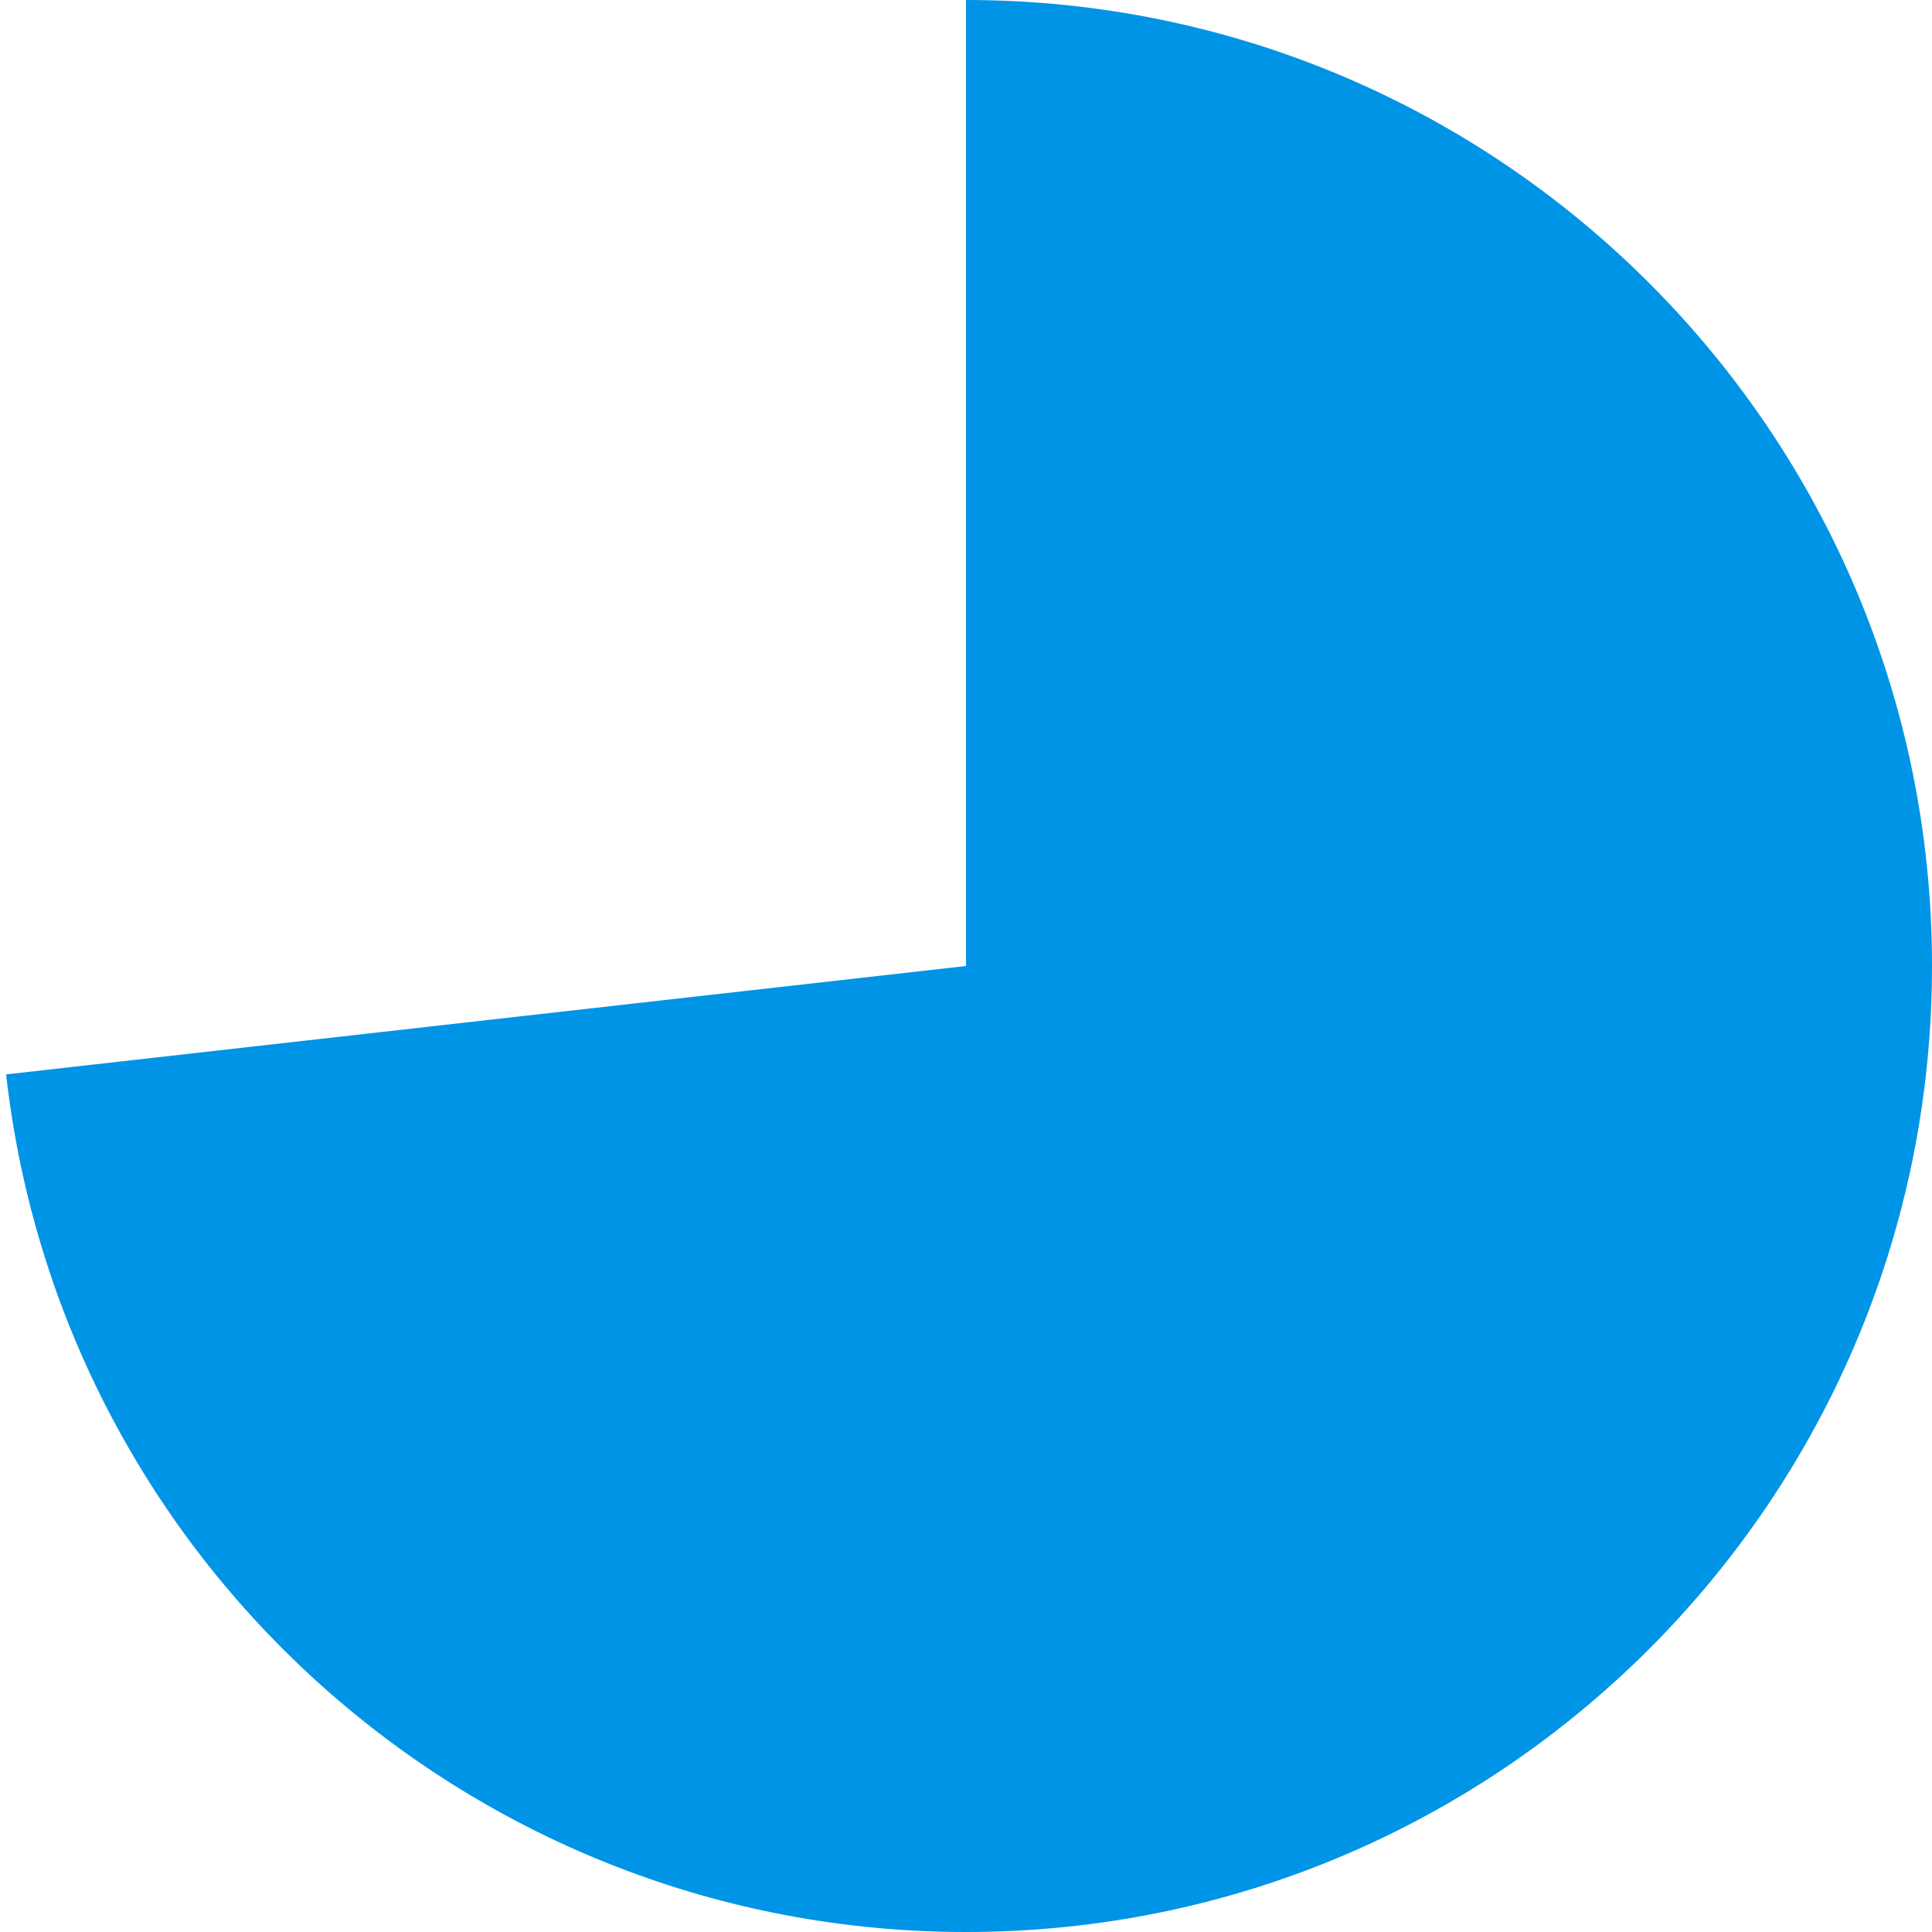 ﻿<?xml version="1.0" encoding="utf-8"?>
<svg version="1.1" xmlns:xlink="http://www.w3.org/1999/xlink" width="269px" height="269px" xmlns="http://www.w3.org/2000/svg">
  <g transform="matrix(1 0 0 1 1 1 )">
    <path d="M 133.5 -1  C 207.782 -1  268 59.218  268 133.5  C 268 207.782  207.782 268  133.5 268  C 65.057 268  7.529 216.602  -0.151 148.592  L 133.5 133.5  L 133.5 -1  Z " fill-rule="nonzero" fill="#0094e6" stroke="none" />
  </g>
</svg>